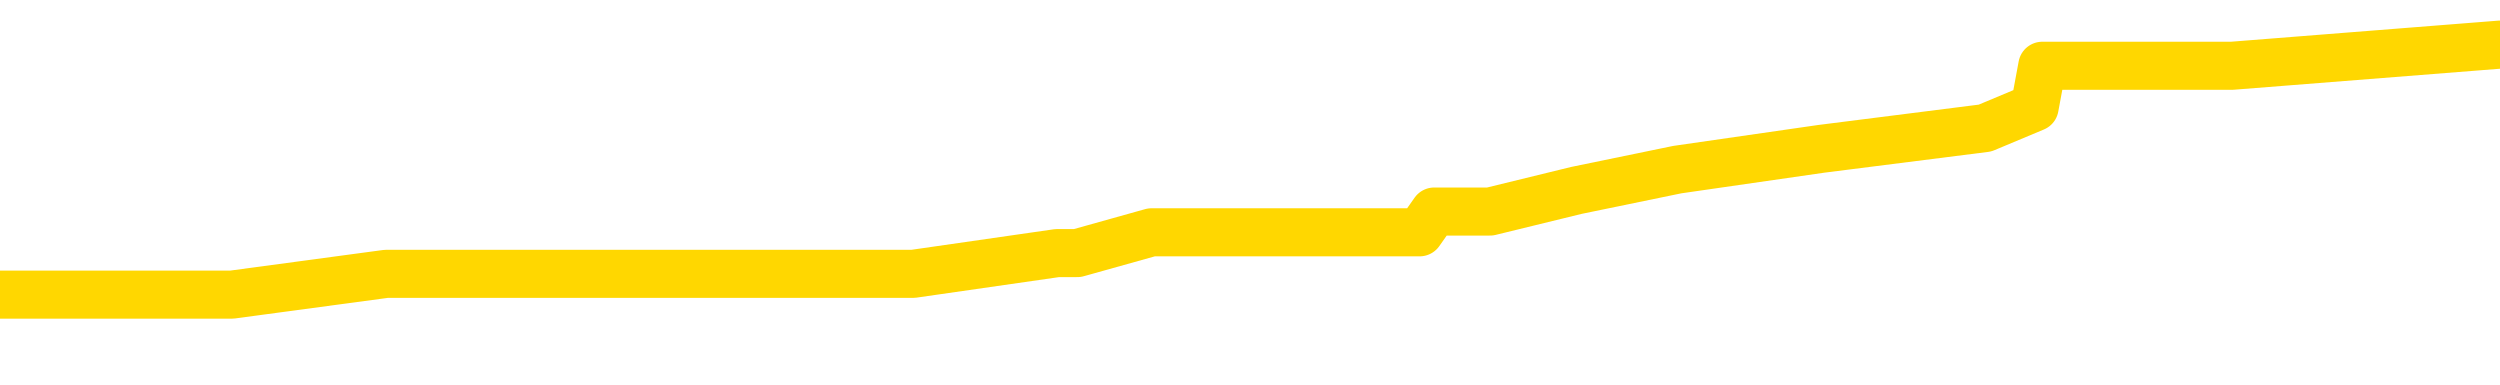 <svg xmlns="http://www.w3.org/2000/svg" version="1.1" viewBox="0 0 6500 1000">
	<path fill="none" stroke="gold" stroke-width="125" stroke-linecap="round" stroke-linejoin="round" d="M0 128703  L-726608 128703 L-726424 128649 L-725933 128541 L-725640 128487 L-725328 128378 L-725094 128324 L-725041 128216 L-724981 128108 L-724828 128054 L-724788 127945 L-724655 127891 L-724363 127837 L-723822 127837 L-723212 127783 L-723164 127783 L-722524 127729 L-722490 127729 L-721965 127729 L-721832 127675 L-721442 127566 L-721114 127458 L-720997 127350 L-720785 127242 L-720068 127242 L-719499 127187 L-719391 127187 L-719217 127133 L-718995 127025 L-718594 126971 L-718568 126863 L-717640 126754 L-717553 126646 L-717470 126538 L-717400 126429 L-717103 126375 L-716951 126267 L-715061 126321 L-714960 126321 L-714698 126321 L-714404 126375 L-714263 126267 L-714014 126267 L-713978 126213 L-713820 126159 L-713357 126050 L-713103 125996 L-712891 125888 L-712640 125834 L-712291 125780 L-711364 125671 L-711270 125563 L-710859 125509 L-709688 125401 L-708499 125347 L-708407 125238 L-708380 125130 L-708114 125022 L-707815 124913 L-707686 124805 L-707648 124697 L-706834 124697 L-706450 124751 L-705389 124805 L-705328 124805 L-705063 125888 L-704592 126917 L-704399 127945 L-704136 128974 L-703799 128920 L-703663 128866 L-703208 128812 L-702464 128757 L-702447 128703 L-702282 128595 L-702214 128595 L-701697 128541 L-700669 128541 L-700473 128487 L-699984 128433 L-699622 128378 L-699213 128378 L-698828 128433 L-697124 128433 L-697026 128433 L-696954 128433 L-696893 128433 L-696709 128378 L-696372 128378 L-695732 128324 L-695655 128270 L-695593 128270 L-695407 128216 L-695327 128216 L-695150 128162 L-695131 128108 L-694901 128108 L-694513 128054 L-693624 128054 L-693585 128000 L-693497 127945 L-693470 127837 L-692461 127783 L-692312 127675 L-692287 127621 L-692155 127566 L-692115 127512 L-690856 127458 L-690799 127458 L-690259 127404 L-690206 127404 L-690160 127404 L-689765 127350 L-689625 127296 L-689425 127242 L-689279 127242 L-689114 127242 L-688837 127296 L-688478 127296 L-687926 127242 L-687281 127187 L-687022 127079 L-686869 127025 L-686468 126971 L-686427 126917 L-686307 126863 L-686245 126917 L-686231 126917 L-686137 126917 L-685844 126863 L-685693 126646 L-685362 126538 L-685285 126429 L-685209 126375 L-684982 126213 L-684916 126105 L-684688 125996 L-684636 125888 L-684471 125834 L-683465 125780 L-683282 125726 L-682731 125671 L-682338 125563 L-681940 125509 L-681090 125401 L-681012 125347 L-680433 125292 L-679992 125292 L-679751 125238 L-679593 125238 L-679193 125130 L-679172 125130 L-678727 125076 L-678322 125022 L-678186 124913 L-678011 124805 L-677874 124697 L-677624 124589 L-676624 124534 L-676542 124480 L-676406 124426 L-676368 124372 L-675478 124318 L-675262 124264 L-674819 124210 L-674702 124155 L-674645 124101 L-673969 124101 L-673868 124047 L-673839 124047 L-672498 123993 L-672092 123939 L-672052 123885 L-671124 123831 L-671026 123776 L-670893 123722 L-670489 123668 L-670463 123614 L-670370 123560 L-670153 123506 L-669742 123397 L-668588 123289 L-668297 123181 L-668268 123073 L-667660 123018 L-667410 122910 L-667390 122856 L-666461 122802 L-666410 122694 L-666287 122639 L-666270 122531 L-666114 122477 L-665939 122369 L-665802 122315 L-665745 122260 L-665638 122206 L-665552 122152 L-665319 122098 L-665244 122044 L-664936 121990 L-664818 121936 L-664648 121881 L-664557 121827 L-664454 121827 L-664431 121773 L-664354 121773 L-664256 121665 L-663889 121611 L-663784 121557 L-663281 121502 L-662829 121448 L-662791 121394 L-662767 121340 L-662726 121286 L-662597 121232 L-662497 121178 L-662055 121123 L-661773 121069 L-661180 121015 L-661050 120961 L-660776 120853 L-660623 120799 L-660470 120744 L-660385 120636 L-660307 120582 L-660121 120528 L-660070 120528 L-660043 120474 L-659963 120420 L-659940 120365 L-659657 120257 L-659053 120149 L-658058 120095 L-657760 120041 L-657026 119987 L-656781 119932 L-656691 119878 L-656114 119824 L-655416 119770 L-654663 119716 L-654345 119662 L-653962 119553 L-653885 119499 L-653250 119445 L-653065 119391 L-652977 119391 L-652848 119391 L-652535 119337 L-652485 119283 L-652343 119229 L-652322 119174 L-651354 119120 L-650809 119066 L-650330 119066 L-650269 119066 L-649946 119066 L-649924 119012 L-649862 119012 L-649652 118958 L-649575 118904 L-649520 118850 L-649498 118795 L-649458 118741 L-649443 118687 L-648686 118633 L-648669 118579 L-647870 118525 L-647717 118471 L-646812 118416 L-646306 118362 L-646076 118254 L-646035 118254 L-645920 118200 L-645743 118146 L-644989 118200 L-644854 118146 L-644690 118092 L-644372 118037 L-644196 117929 L-643174 117821 L-643151 117713 L-642899 117658 L-642686 117550 L-642052 117496 L-641815 117388 L-641782 117279 L-641604 117171 L-641524 117063 L-641434 117009 L-641369 116900 L-640929 116792 L-640906 116738 L-640365 116684 L-640109 116630 L-639614 116576 L-638737 116521 L-638700 116467 L-638647 116413 L-638606 116359 L-638489 116305 L-638213 116251 L-638005 116142 L-637808 116034 L-637785 115926 L-637735 115818 L-637696 115763 L-637618 115709 L-637020 115601 L-636960 115547 L-636857 115493 L-636702 115439 L-636070 115384 L-635390 115330 L-635087 115222 L-634740 115168 L-634543 115114 L-634495 115005 L-634174 114951 L-633546 114897 L-633400 114843 L-633363 114789 L-633306 114735 L-633229 114626 L-632988 114626 L-632899 114572 L-632805 114518 L-632512 114464 L-632377 114410 L-632317 114356 L-632280 114247 L-632008 114247 L-631002 114193 L-630826 114139 L-630776 114139 L-630483 114085 L-630291 113977 L-629957 113923 L-629451 113868 L-628889 113760 L-628874 113652 L-628857 113598 L-628757 113489 L-628642 113381 L-628603 113273 L-628565 113219 L-628500 113219 L-628472 113165 L-628333 113219 L-628040 113219 L-627990 113219 L-627885 113219 L-627620 113165 L-627155 113110 L-627011 113110 L-626956 113002 L-626899 112948 L-626708 112894 L-626343 112840 L-626128 112840 L-625934 112840 L-625876 112840 L-625817 112731 L-625663 112677 L-625393 112623 L-624964 112894 L-624948 112894 L-624871 112840 L-624807 112786 L-624677 112407 L-624654 112353 L-624370 112298 L-624322 112244 L-624268 112190 L-623805 112136 L-623766 112136 L-623726 112082 L-623535 112028 L-623055 111974 L-622568 111919 L-622551 111865 L-622513 111811 L-622257 111757 L-622180 111649 L-621950 111595 L-621934 111486 L-621639 111378 L-621197 111324 L-620750 111270 L-620246 111216 L-620092 111161 L-619805 111107 L-619765 110999 L-619434 110945 L-619212 110891 L-618695 110782 L-618619 110728 L-618371 110620 L-618177 110512 L-618117 110458 L-617341 110403 L-617267 110403 L-617036 110349 L-617019 110349 L-616958 110295 L-616762 110241 L-616298 110241 L-616274 110187 L-616145 110187 L-614844 110187 L-614827 110187 L-614750 110133 L-614657 110133 L-614439 110133 L-614287 110079 L-614109 110133 L-614055 110187 L-613768 110241 L-613728 110241 L-613359 110241 L-612918 110241 L-612735 110241 L-612414 110187 L-612119 110187 L-611673 110079 L-611601 110024 L-611139 109916 L-610701 109862 L-610519 109808 L-609065 109700 L-608933 109645 L-608476 109537 L-608250 109483 L-607863 109375 L-607347 109266 L-606393 109158 L-605599 109050 L-604924 108996 L-604499 108887 L-604187 108833 L-603958 108671 L-603274 108508 L-603261 108346 L-603051 108129 L-603029 108075 L-602855 107967 L-601905 107913 L-601637 107805 L-600821 107750 L-600511 107642 L-600473 107588 L-600416 107480 L-599799 107426 L-599161 107317 L-597535 107263 L-596861 107209 L-596219 107209 L-596142 107209 L-596086 107209 L-596050 107209 L-596021 107155 L-595910 107047 L-595892 106992 L-595869 106938 L-595716 106884 L-595662 106776 L-595584 106722 L-595465 106668 L-595367 106613 L-595250 106559 L-594980 106451 L-594711 106397 L-594693 106289 L-594493 106234 L-594346 106126 L-594120 106072 L-593985 106018 L-593677 105964 L-593617 105910 L-593264 105801 L-592915 105747 L-592814 105693 L-592750 105585 L-592690 105531 L-592305 105422 L-591925 105368 L-591820 105314 L-591560 105260 L-591289 105152 L-591130 105097 L-591097 105043 L-591035 104989 L-590894 104935 L-590710 104881 L-590666 104827 L-590377 104827 L-590361 104773 L-590128 104773 L-590067 104719 L-590029 104719 L-589449 104664 L-589315 104610 L-589292 104394 L-589274 104015 L-589256 103582 L-589240 103148 L-589216 102715 L-589200 102390 L-589179 102011 L-589162 101632 L-589139 101416 L-589122 101199 L-589100 101037 L-589084 100929 L-589035 100766 L-588962 100604 L-588928 100333 L-588904 100116 L-588868 99900 L-588827 99683 L-588790 99575 L-588774 99358 L-588750 99196 L-588713 99088 L-588696 98925 L-588673 98817 L-588655 98709 L-588637 98600 L-588621 98492 L-588591 98330 L-588565 98167 L-588520 98113 L-588503 98005 L-588462 97951 L-588413 97842 L-588343 97734 L-588327 97626 L-588311 97518 L-588249 97463 L-588210 97409 L-588171 97355 L-588005 97301 L-587940 97247 L-587924 97193 L-587880 97085 L-587821 97030 L-587609 96976 L-587575 96922 L-587533 96868 L-587455 96814 L-586917 96760 L-586839 96706 L-586735 96597 L-586646 96543 L-586470 96489 L-586119 96435 L-585964 96381 L-585526 96327 L-585369 96272 L-585239 96218 L-584535 96110 L-584334 96056 L-583374 95948 L-582891 95893 L-582792 95893 L-582700 95839 L-582455 95785 L-582382 95731 L-581939 95623 L-581843 95569 L-581828 95514 L-581812 95460 L-581787 95406 L-581321 95352 L-581104 95298 L-580964 95244 L-580670 95190 L-580582 95135 L-580541 95081 L-580511 95027 L-580338 94973 L-580279 94919 L-580203 94865 L-580123 94811 L-580053 94811 L-579744 94756 L-579658 94702 L-579445 94648 L-579409 94594 L-578726 94540 L-578627 94486 L-578422 94432 L-578376 94377 L-578097 94323 L-578035 94269 L-578018 94161 L-577940 94107 L-577632 93998 L-577608 93944 L-577554 93836 L-577531 93782 L-577408 93728 L-577273 93619 L-577029 93565 L-576903 93565 L-576256 93511 L-576240 93511 L-576215 93511 L-576035 93403 L-575959 93349 L-575867 93295 L-575439 93240 L-575023 93186 L-574630 93078 L-574552 93024 L-574533 92970 L-574169 92916 L-573933 92861 L-573705 92807 L-573392 92753 L-573314 92699 L-573233 92591 L-573055 92482 L-573040 92428 L-572774 92320 L-572694 92266 L-572464 92212 L-572238 92158 L-571922 92158 L-571747 92103 L-571386 92103 L-570994 92049 L-570925 91941 L-570861 91887 L-570721 91779 L-570669 91724 L-570567 91616 L-570065 91562 L-569868 91508 L-569621 91454 L-569436 91400 L-569136 91345 L-569060 91291 L-568894 91183 L-568010 91129 L-567981 91021 L-567858 90912 L-567279 90858 L-567202 90804 L-566488 90804 L-566176 90804 L-565963 90804 L-565946 90804 L-565560 90804 L-565035 90696 L-564589 90642 L-564259 90587 L-564106 90533 L-563780 90533 L-563602 90479 L-563520 90479 L-563314 90371 L-563139 90317 L-562210 90263 L-561320 90208 L-561281 90154 L-561053 90154 L-560674 90100 L-559887 90046 L-559652 89992 L-559576 89938 L-559219 89884 L-558647 89775 L-558380 89721 L-557994 89667 L-557890 89667 L-557720 89667 L-557102 89667 L-556890 89667 L-556583 89667 L-556530 89613 L-556402 89559 L-556349 89505 L-556230 89451 L-555893 89342 L-554934 89288 L-554803 89180 L-554601 89126 L-553970 89072 L-553658 89017 L-553245 88963 L-553217 88909 L-553072 88855 L-552652 88801 L-551319 88801 L-551272 88747 L-551144 88638 L-551127 88584 L-550549 88476 L-550343 88422 L-550314 88368 L-550273 88314 L-550215 88259 L-550178 88205 L-550100 88151 L-549957 88097 L-549502 88043 L-549384 87989 L-549099 87935 L-548726 87880 L-548630 87826 L-548303 87772 L-547949 87718 L-547779 87664 L-547731 87610 L-547622 87556 L-547533 87501 L-547505 87447 L-547429 87339 L-547126 87285 L-547092 87177 L-547020 87122 L-546652 87068 L-546317 87014 L-546236 87014 L-546016 86960 L-545845 86906 L-545817 86852 L-545320 86798 L-544771 86689 L-543890 86635 L-543792 86527 L-543715 86473 L-543440 86419 L-543193 86310 L-543119 86256 L-543057 86148 L-542939 86094 L-542896 86040 L-542786 85985 L-542709 85877 L-542009 85823 L-541763 85769 L-541724 85715 L-541567 85661 L-540968 85661 L-540741 85661 L-540649 85661 L-540174 85661 L-539576 85552 L-539057 85498 L-539036 85444 L-538890 85390 L-538570 85390 L-538028 85390 L-537796 85390 L-537626 85390 L-537140 85336 L-536912 85282 L-536827 85227 L-536481 85173 L-536155 85173 L-535632 85119 L-535304 85065 L-534704 85011 L-534506 84903 L-534454 84848 L-534414 84794 L-534133 84740 L-533448 84632 L-533138 84578 L-533113 84469 L-532922 84415 L-532699 84361 L-532613 84307 L-531949 84199 L-531925 84145 L-531703 84036 L-531373 83982 L-531021 83874 L-530817 83820 L-530584 83711 L-530326 83657 L-530137 83549 L-530089 83495 L-529862 83441 L-529828 83387 L-529671 83332 L-529457 83278 L-529284 83224 L-529192 83170 L-528915 83116 L-528671 83062 L-528356 83008 L-527930 83008 L-527893 83008 L-527409 83008 L-527176 83008 L-526964 82953 L-526738 82899 L-526188 82899 L-525941 82845 L-525107 82845 L-525051 82791 L-525029 82737 L-524871 82683 L-524410 82629 L-524369 82574 L-524029 82466 L-523896 82412 L-523673 82358 L-523101 82304 L-522629 82250 L-522434 82195 L-522242 82141 L-522052 82087 L-521950 82033 L-521582 81979 L-521536 81925 L-521454 81871 L-520161 81817 L-520113 81762 L-519844 81762 L-519699 81762 L-519148 81762 L-519031 81708 L-518950 81654 L-518590 81600 L-518367 81546 L-518086 81492 L-517756 81383 L-517248 81329 L-517136 81275 L-517057 81221 L-516893 81167 L-516598 81167 L-516130 81167 L-515933 81221 L-515883 81221 L-515233 81167 L-515111 81113 L-514657 81113 L-514621 81059 L-514153 81004 L-514042 80950 L-514026 80896 L-513810 80896 L-513629 80842 L-513097 80842 L-512068 80842 L-511868 80788 L-511410 80734 L-510462 80625 L-510363 80571 L-510009 80463 L-509948 80409 L-509934 80355 L-509898 80301 L-509529 80246 L-509409 80192 L-509167 80138 L-509003 80084 L-508816 80030 L-508695 79976 L-507625 79867 L-506766 79813 L-506554 79705 L-506457 79651 L-506283 79543 L-505949 79488 L-505878 79434 L-505820 79380 L-505645 79380 L-505256 79326 L-505020 79272 L-504909 79218 L-504792 79164 L-503811 79109 L-503786 79055 L-503192 78947 L-503159 78947 L-503010 78893 L-502726 78839 L-501814 78839 L-500868 78839 L-500715 78785 L-500613 78785 L-500481 78730 L-500338 78676 L-500312 78622 L-500197 78568 L-499979 78514 L-499298 78460 L-499168 78406 L-498865 78351 L-498625 78243 L-498292 78189 L-497654 78135 L-497311 78027 L-497249 77972 L-497094 77972 L-496172 77972 L-495702 77972 L-495658 77972 L-495645 77918 L-495604 77864 L-495582 77810 L-495555 77756 L-495411 77702 L-494989 77648 L-494653 77648 L-494462 77593 L-494034 77593 L-493846 77539 L-493457 77431 L-492923 77377 L-492550 77323 L-492529 77323 L-492279 77269 L-492160 77214 L-492084 77160 L-491949 77106 L-491909 77052 L-491829 76998 L-491435 76944 L-490939 76890 L-490827 76781 L-490654 76727 L-490346 76673 L-489898 76619 L-489576 76565 L-489433 76456 L-489006 76348 L-488853 76240 L-488797 76132 L-487984 76077 L-487964 76023 L-487592 75969 L-487535 75969 L-486406 75915 L-486338 75915 L-485780 75861 L-485585 75807 L-485449 75753 L-485215 75698 L-484868 75644 L-484834 75536 L-484799 75482 L-484730 75374 L-484381 75319 L-484209 75265 L-483724 75211 L-483708 75157 L-483383 75103 L-483225 75049 L-482085 74940 L-482060 74886 L-481868 74778 L-481675 74724 L-481424 74670 L-481407 74616 L-480387 74561 L-480089 74507 L-480014 74453 L-479878 74345 L-479702 74291 L-479125 74182 L-478910 74128 L-478846 74074 L-478715 74020 L-478678 73912 L-478155 73858 L-478017 95190 L-478003 95190 L-477980 95190 L-477960 95190 L-477732 73804 L-476957 73804 L-476915 73804 L-476547 73804 L-476469 73749 L-476417 73695 L-475744 73641 L-475001 73587 L-474577 73587 L-474129 73533 L-473067 73479 L-472756 73370 L-472345 73370 L-472273 73316 L-471749 73316 L-471655 73316 L-471637 73316 L-471192 73262 L-471007 73154 L-470226 73046 L-469554 72991 L-469142 72829 L-468910 72721 L-468769 72667 L-468688 72558 L-468668 72504 L-468592 72504 L-468463 72450 L-468146 72504 L-467922 72504 L-467597 72450 L-467535 72450 L-467165 72450 L-467132 72450 L-466923 72450 L-466256 72450 L-466178 72450 L-466020 72342 L-465910 72342 L-465583 72288 L-465428 72233 L-465087 72233 L-465030 72125 L-464692 72017 L-464489 71963 L-464436 71854 L-463059 71800 L-462929 71746 L-462496 71692 L-462175 71638 L-461348 71530 L-461224 71475 L-460494 71367 L-460338 71259 L-460297 71205 L-460243 71151 L-460220 71096 L-460106 71042 L-459810 70988 L-459520 70934 L-459465 70880 L-459345 70826 L-459315 70772 L-459215 70717 L-458771 70717 L-458619 70663 L-457784 70663 L-457242 70609 L-456907 70609 L-456892 70555 L-456816 70501 L-456700 70447 L-456505 70393 L-456241 70338 L-455406 70284 L-455310 70230 L-454789 70176 L-454747 70122 L-454648 70068 L-453819 70068 L-453684 70014 L-453346 70014 L-452791 69959 L-452412 69905 L-452249 69851 L-451939 69797 L-451126 69743 L-450820 69689 L-450552 69689 L-450230 69689 L-449909 69743 L-449634 69743 L-448805 69635 L-448710 69580 L-448618 69418 L-448513 69256 L-448126 69093 L-447646 68985 L-447630 68931 L-447511 68877 L-447143 68768 L-447048 68714 L-446215 68606 L-446137 68552 L-445838 68498 L-445747 68443 L-445340 68335 L-445230 68227 L-444530 68173 L-444057 68119 L-443997 68064 L-443778 67956 L-443505 67902 L-443392 67848 L-442364 67794 L-441978 67740 L-441958 67685 L-441625 67631 L-441380 67577 L-440947 67523 L-440837 67469 L-440719 67415 L-440268 67306 L-439677 67252 L-439341 67198 L-437448 67144 L-437334 67036 L-437122 66982 L-435804 66927 L-435698 54746 L-435632 42726 L-435595 31627 L-435534 31627 L-435034 43701 L-434359 55612 L-434337 66603 L-434067 66494 L-433099 66494 L-432409 66440 L-432247 66386 L-431707 66332 L-431617 66278 L-430597 66224 L-429650 66115 L-429284 66170 L-429181 66224 L-428593 66224 L-428534 66224 L-428433 66170 L-427993 66061 L-427885 66007 L-427444 65953 L-426444 65791 L-426188 65628 L-426085 65466 L-425954 65357 L-425588 65249 L-425007 65141 L-424976 65087 L-424661 65033 L-422678 64978 L-422562 64924 L-422494 64924 L-422136 64870 L-420517 64816 L-420339 64816 L-420195 64816 L-419373 64870 L-419320 64924 L-419265 64924 L-418831 64924 L-417851 64978 L-417777 64978 L-416692 64924 L-416479 64924 L-415763 64816 L-415375 64762 L-415156 64654 L-414836 64545 L-414342 64437 L-414215 64383 L-413986 64275 L-413754 64166 L-413694 64112 L-413405 64058 L-413133 63950 L-412103 63896 L-410438 63841 L-410019 63787 L-409881 63733 L-409725 63733 L-409420 63679 L-409192 63571 L-409034 63517 L-408874 63408 L-408705 63300 L-408658 63246 L-408604 63192 L-408583 63192 L-408196 63138 L-407947 63138 L-407676 63138 L-407515 63138 L-407426 63138 L-405767 63138 L-405602 63192 L-405222 63138 L-404762 63138 L-404152 63029 L-403059 62975 L-402628 62921 L-402597 62867 L-402534 62813 L-402517 62759 L-400813 62704 L-400771 62650 L-400305 62596 L-400118 62542 L-400086 62434 L-399490 62380 L-399441 62325 L-399118 62271 L-399067 62217 L-398857 62163 L-398839 62109 L-398573 62001 L-398520 61946 L-398051 61892 L-397540 61784 L-397462 61784 L-397168 61730 L-397151 61676 L-397113 61622 L-397042 61567 L-396884 61513 L-395938 61513 L-395882 61513 L-395361 61513 L-395168 61459 L-395068 61459 L-394842 61405 L-394332 61405 L-393944 62867 L-393874 62867 L-393526 62813 L-393169 62759 L-392040 61188 L-391989 61080 L-391762 61026 L-391729 60972 L-391604 60864 L-391505 60864 L-391240 60864 L-390500 60918 L-389922 60918 L-389628 60918 L-388922 60918 L-388743 60864 L-388720 60864 L-388084 60809 L-387773 60755 L-387376 60755 L-387347 60701 L-387326 60647 L-387172 60593 L-386487 60593 L-386470 60593 L-386131 60593 L-385858 60539 L-385821 60485 L-385765 60376 L-385743 60322 L-385671 60268 L-385339 60214 L-385233 60160 L-385204 60051 L-385006 59997 L-384853 59943 L-383985 59889 L-383422 59781 L-383406 59781 L-383305 59727 L-383203 59781 L-383057 59781 L-382978 59781 L-382940 59727 L-382885 59672 L-382812 59618 L-382667 59564 L-382185 59564 L-381780 59510 L-380914 59564 L-380894 59564 L-380636 59564 L-380560 59564 L-380531 59510 L-380520 59402 L-380503 59348 L-380210 59293 L-380171 59239 L-380099 59185 L-380025 59131 L-379820 59077 L-379660 58914 L-379359 58752 L-379282 58536 L-379264 58373 L-379048 58265 L-378817 58265 L-378707 58319 L-378337 58373 L-378179 58373 L-377947 58373 L-377779 58373 L-377634 58319 L-377502 58265 L-376226 58157 L-375823 58048 L-375762 57994 L-375645 57886 L-375220 57832 L-375204 57723 L-375143 57669 L-374869 57561 L-374757 57507 L-374474 57399 L-374197 57344 L-373772 57236 L-373750 57182 L-373672 57128 L-373546 57074 L-372959 57020 L-372568 56965 L-372233 56911 L-371643 56857 L-371541 56857 L-371371 56803 L-371235 56803 L-370407 56749 L-369222 56695 L-369186 56641 L-369130 56641 L-368910 56586 L-368704 56586 L-368550 56586 L-368293 56532 L-368217 56478 L-367674 56424 L-367637 56370 L-367389 56316 L-367001 56262 L-366176 56207 L-365817 56153 L-365507 56153 L-365249 56099 L-365025 56045 L-364619 55991 L-364503 55937 L-364319 55883 L-364266 55883 L-364078 55828 L-363907 55774 L-363878 55720 L-363598 55666 L-363287 55612 L-363149 55558 L-362839 55504 L-362645 55504 L-362630 55449 L-361911 55449 L-361777 55341 L-361479 55287 L-361389 55233 L-360788 55233 L-360750 55179 L-360672 55125 L-360051 55070 L-359900 54962 L-359859 54908 L-359548 54854 L-359357 54800 L-359164 54691 L-359108 54583 L-358799 54529 L-358747 54475 L-358693 54529 L-358667 54529 L-358542 54529 L-357731 54475 L-357655 54421 L-357114 54367 L-356845 54312 L-356186 54258 L-355278 54204 L-355037 54150 L-354505 54096 L-354288 54042 L-353180 54096 L-353130 54096 L-352354 54096 L-351807 54042 L-351695 53988 L-351543 53879 L-351487 53825 L-351322 53771 L-350945 53717 L-350497 53663 L-350443 53609 L-350288 53554 L-349608 53500 L-349388 53446 L-348870 53392 L-348021 53284 L-348005 53230 L-346214 53175 L-345660 53121 L-345543 53067 L-344537 53013 L-344500 52959 L-344268 52959 L-344175 52959 L-344135 52959 L-343803 52905 L-343451 52851 L-343186 52742 L-342899 52688 L-342588 52580 L-342334 52472 L-342241 52417 L-341751 52363 L-341543 52309 L-340978 52255 L-340863 52309 L-340512 52255 L-340461 52255 L-340420 52255 L-339817 52147 L-339083 52038 L-338502 51930 L-338267 51822 L-337726 51659 L-337574 51551 L-337072 51497 L-336863 51389 L-336839 51389 L-336780 51335 L-335818 51335 L-335640 51280 L-335198 51226 L-335174 51118 L-335019 51064 L-334937 51064 L-334787 51118 L-334140 51118 L-334091 51064 L-332971 51010 L-331986 50956 L-331925 50902 L-331204 50847 L-330340 50793 L-329961 50739 L-329742 50739 L-328982 50685 L-328930 50631 L-328621 50523 L-327770 50523 L-327577 50468 L-327400 50414 L-327175 50414 L-327049 50360 L-326857 50360 L-326624 50306 L-326455 50360 L-326168 50306 L-325889 50306 L-325806 50252 L-325635 50198 L-325619 50089 L-325465 50035 L-325425 49981 L-324650 49927 L-324574 49927 L-324341 49819 L-323914 49765 L-323569 49710 L-322986 49656 L-322717 49656 L-322458 49656 L-322329 49548 L-322312 49494 L-322199 49440 L-322175 49386 L-321941 49331 L-321905 49277 L-320589 49277 L-320533 49223 L-319854 49115 L-319281 49115 L-319156 49115 L-319003 49115 L-318926 49115 L-318614 49007 L-318341 48952 L-318252 48844 L-318150 48844 L-317222 48790 L-317146 48790 L-316782 48790 L-316757 48736 L-316721 48682 L-315945 48573 L-315854 48519 L-315714 48465 L-315312 48411 L-315050 48411 L-314807 48465 L-314593 48411 L-314512 48411 L-314436 48411 L-314359 48411 L-314172 48465 L-314106 48465 L-313856 48465 L-313801 48411 L-313664 48357 L-313584 48249 L-313471 48194 L-313248 48140 L-313083 48086 L-313042 48032 L-312873 47978 L-312502 47924 L-312487 47870 L-312371 47815 L-311650 47761 L-311614 47707 L-311481 47707 L-311133 47653 L-310722 47653 L-310686 47653 L-310608 47599 L-310569 47545 L-310205 47491 L-310001 47436 L-309986 47382 L-309640 47328 L-309292 47328 L-308966 47328 L-308864 47274 L-308711 47274 L-308517 47220 L-308285 47220 L-308193 47220 L-308037 47220 L-307960 47220 L-307919 47166 L-307806 47112 L-307782 47057 L-307532 47057 L-307393 46949 L-306815 46787 L-305987 46678 L-305499 46570 L-305378 46516 L-305339 46462 L-305327 46408 L-305174 46299 L-305073 46191 L-304840 46137 L-304450 46029 L-304146 45975 L-304130 45920 L-303959 45866 L-303721 45758 L-303124 45758 L-302521 45704 L-302481 45704 L-302441 45704 L-302287 45650 L-302234 45596 L-302172 45541 L-302104 45487 L-302049 45379 L-302024 45325 L-301977 45271 L-301883 45162 L-301745 45108 L-301592 45054 L-301460 45000 L-301419 45000 L-301383 44946 L-301321 44892 L-301048 44783 L-300734 44729 L-300693 44621 L-300608 44567 L-300430 44513 L-300193 44459 L-299835 44404 L-299806 44350 L-299236 44296 L-299113 44242 L-298877 44188 L-298855 44188 L-298573 44134 L-298288 44134 L-298032 44134 L-297461 44080 L-297164 44025 L-297088 43971 L-296389 43917 L-296311 43863 L-296276 43809 L-296250 43755 L-296198 43646 L-296004 43592 L-295864 43484 L-295828 43430 L-295788 43376 L-295193 43322 L-294960 43268 L-294677 43646 L-294622 43971 L-294548 44350 L-294470 44675 L-294234 44567 L-293990 44513 L-293855 44459 L-293748 44404 L-293669 44350 L-293281 44242 L-293154 44188 L-293002 44134 L-292964 44080 L-292818 44025 L-292597 43971 L-292423 43917 L-292354 43863 L-291532 43755 L-291516 43755 L-291222 43701 L-290434 43646 L-290124 43646 L-289978 43592 L-289750 43538 L-289549 43430 L-288612 43376 L-288575 43322 L-288553 43268 L-288512 43159 L-288243 43105 L-287647 43051 L-287583 42997 L-287547 42943 L-287531 42889 L-286835 42889 L-286634 42889 L-286602 42889 L-286269 42889 L-286161 42834 L-285536 42726 L-285032 42672 L-284995 42564 L-284553 42564 L-284457 42510 L-284298 42510 L-283984 42510 L-283972 42510 L-283532 42564 L-283050 42618 L-282921 42618 L-282601 42618 L-282533 42564 L-282228 42564 L-282053 42510 L-281859 42455 L-281616 42347 L-281419 42239 L-281393 42131 L-280815 42076 L-280745 42022 L-280335 41968 L-280281 41914 L-280235 41860 L-279871 41806 L-279724 41752 L-279519 41697 L-279423 41697 L-279268 41643 L-279206 41589 L-279059 41481 L-278958 41427 L-278401 41427 L-278379 41535 L-278207 41589 L-277665 41643 L-277604 41643 L-277550 41535 L-277522 41427 L-277450 41373 L-277434 41264 L-277370 41210 L-277334 41102 L-277179 41048 L-276854 40994 L-276287 40939 L-276273 40885 L-276211 40777 L-276109 40669 L-276063 40669 L-275821 40615 L-275398 40615 L-275244 40615 L-273502 40506 L-272960 40452 L-272017 40398 L-271608 40344 L-271067 40236 L-270870 40181 L-270702 40127 L-270406 40073 L-270291 40019 L-270276 40019 L-270121 39965 L-269981 39911 L-269905 39802 L-269773 39802 L-269425 39802 L-269054 39857 L-268456 39857 L-268280 39857 L-268124 39802 L-267855 39748 L-267704 39748 L-267413 39911 L-267389 40019 L-267306 40127 L-267079 40236 L-266379 40181 L-266252 40127 L-265821 40073 L-265727 40019 L-264522 40019 L-264473 39965 L-264180 39965 L-263776 39911 L-263500 39802 L-263481 39748 L-263363 39694 L-263287 39640 L-263105 39586 L-262625 39532 L-262174 39423 L-261764 39369 L-261734 39315 L-261315 39261 L-261201 39261 L-261083 39261 L-261068 39261 L-260873 39207 L-260852 39099 L-260620 39044 L-260176 38990 L-259857 38882 L-259392 38882 L-259227 38828 L-259072 38774 L-258916 38774 L-258463 38774 L-258144 38774 L-258089 38828 L-257718 38828 L-257680 38882 L-257353 38882 L-257237 38828 L-257138 38774 L-256812 38665 L-256425 38611 L-256164 38557 L-255806 38449 L-255549 38395 L-253379 38341 L-253330 38286 L-253307 38232 L-252896 38232 L-252834 38232 L-252764 38286 L-252533 38286 L-252222 38232 L-251919 38124 L-251875 38070 L-251567 38016 L-251434 37962 L-251217 37907 L-250505 37853 L-250350 37853 L-250212 37799 L-250063 37799 L-250042 37799 L-249848 37745 L-249822 37691 L-249731 37637 L-249709 37583 L-249693 37528 L-249593 37474 L-248664 37420 L-248206 37420 L-247114 37312 L-246692 37312 L-246288 37258 L-246249 37204 L-245996 37149 L-245221 37041 L-245205 36987 L-245180 36933 L-244987 36879 L-244251 36825 L-243982 36770 L-243941 36716 L-243542 36608 L-243517 36554 L-242728 36500 L-242048 36446 L-240677 36391 L-240407 36337 L-240358 36283 L-239821 36175 L-239788 36121 L-239686 36012 L-239363 35958 L-239283 35904 L-239014 35904 L-238102 35850 L-237963 35850 L-237714 35742 L-237169 35742 L-236746 35688 L-236553 35634 L-236538 35634 L-236400 35525 L-236306 35471 L-236179 35417 L-235919 35363 L-235894 35255 L-235803 35200 L-235493 35146 L-235432 35092 L-235315 35092 L-234966 35092 L-234155 35092 L-233924 34984 L-233095 34984 L-232863 34876 L-232646 34821 L-232128 34821 L-231489 34767 L-231073 34713 L-230751 34659 L-230270 34605 L-229845 34605 L-229783 34551 L-229435 34551 L-229394 34497 L-229380 34442 L-229281 34334 L-229236 34334 L-228750 34280 L-227949 34280 L-227614 34280 L-226533 34226 L-226053 34172 L-226030 34118 L-225890 34063 L-225335 34009 L-224638 33955 L-224329 33901 L-224107 33847 L-224002 33793 L-223900 33684 L-223229 33630 L-223135 33576 L-223113 33576 L-223035 33522 L-222857 33522 L-222685 33522 L-222504 33468 L-222491 33414 L-222415 33360 L-222250 33305 L-221736 33251 L-221720 33197 L-221579 33197 L-221217 33143 L-221193 33143 L-221062 33089 L-221037 33035 L-220675 32981 L-220150 32872 L-220056 32818 L-219840 32710 L-219747 32656 L-219722 32602 L-219258 32547 L-219181 32547 L-218779 32493 L-218328 32493 L-217077 32439 L-217038 32385 L-216606 32331 L-216574 32277 L-215855 32223 L-215678 32168 L-215543 32114 L-215236 32060 L-215181 32006 L-215156 31898 L-215140 31789 L-214965 31735 L-214776 31681 L-214268 31681 L-213894 31248 L-213556 30761 L-213517 30328 L-212798 29949 L-212705 29894 L-212666 29840 L-212125 29840 L-212101 29786 L-211699 29732 L-211273 29678 L-211002 29678 L-210823 29624 L-210577 29515 L-210553 29461 L-210497 29353 L-209880 29299 L-209377 29245 L-208990 29245 L-208371 29299 L-208155 29299 L-208000 29353 L-206708 29245 L-206608 29191 L-206166 29082 L-205835 29028 L-205534 28920 L-205292 28866 L-204557 28757 L-203978 28703 L-203148 28649 L-203048 28595 L-202490 28541 L-202352 28487 L-200711 28433 L-200650 28433 L-200556 28433 L-199589 28433 L-199412 28378 L-199124 28378 L-198907 28378 L-198828 28324 L-198557 28324 L-198442 28270 L-198289 28216 L-197978 28162 L-197900 28108 L-197809 28108 L-197732 28054 L-197616 28054 L-197436 28000 L-197344 27945 L-197306 27891 L-196803 27891 L-196585 27837 L-196455 27837 L-196300 27783 L-196245 27729 L-196121 27729 L-195736 27675 L-195227 27621 L-195155 27566 L-194675 27512 L-194598 27458 L-194498 27458 L-194264 27404 L-193799 27404 L-193569 27404 L-193553 27404 L-193321 27404 L-193166 27404 L-193105 27404 L-192912 27350 L-192641 27242 L-191889 27187 L-190936 27187 L-190900 27133 L-190675 27133 L-190235 27133 L-189955 27025 L-189606 26971 L-188537 26917 L-187609 26917 L-187479 26917 L-187432 26917 L-187363 26863 L-187208 26863 L-187130 26754 L-186957 26646 L-186522 26538 L-186318 26484 L-186258 26375 L-185675 26321 L-185521 26213 L-185406 26159 L-185365 26105 L-185195 26050 L-185058 25996 L-184848 25888 L-184770 25834 L-184747 25780 L-184538 25671 L-184128 25617 L-184104 25563 L-183880 25509 L-183735 25455 L-183700 25401 L-183687 25347 L-183665 25292 L-183431 25238 L-183246 25184 L-183028 25130 L-183003 25076 L-182314 25022 L-182210 24968 L-182175 24913 L-182154 24859 L-181960 24805 L-181907 24751 L-181790 24643 L-181708 24643 L-181597 24589 L-181283 24534 L-180824 24480 L-180569 24426 L-180334 24318 L-180204 24264 L-179852 24210 L-179793 24155 L-179640 24101 L-179068 23993 L-178981 23939 L-178828 23831 L-178532 23722 L-178162 23614 L-177859 23506 L-177783 23452 L-177378 23397 L-177210 23397 L-177066 23397 L-176525 23397 L-176465 23397 L-176449 23289 L-176283 23235 L-176077 23181 L-176002 23181 L-175909 23127 L-175500 23073 L-175484 23018 L-175460 23018 L-175267 22964 L-175191 23452 L-175020 23939 L-174958 24372 L-174942 24859 L-174428 24805 L-174207 24751 L-173588 24643 L-173334 24589 L-173140 24534 L-173101 24480 L-173027 24480 L-172962 24480 L-172312 24480 L-172273 24534 L-172099 24534 L-172033 24534 L-171359 24534 L-170970 24426 L-170708 24372 L-170470 24318 L-170393 24210 L-170377 24101 L-170175 24047 L-169804 23939 L-169579 23885 L-168943 23831 L-168923 23831 L-168536 23776 L-168442 23776 L-168384 23722 L-168108 23668 L-167799 23668 L-167722 23614 L-166870 23668 L-166528 23939 L-166091 24264 L-165657 24534 L-165162 24805 L-165012 24751 L-164744 24805 L-163506 24859 L-163449 24968 L-161685 25022 L-161495 24968 L-160485 24913 L-160334 24859 L-159958 24968 L-159638 25076 L-159032 25184 L-158963 25292 L-158785 25238 L-157957 25184 L-157818 25130 L-157431 25076 L-157247 25022 L-157203 24968 L-157083 24913 L-156874 24859 L-156426 24751 L-156078 24697 L-155946 24643 L-155537 24589 L-155186 24589 L-154901 24534 L-154708 24480 L-154553 24480 L-154389 24426 L-154321 24372 L-154221 24372 L-153988 24318 L-153871 24318 L-153818 24264 L-153276 24264 L-152812 24210 L-151630 24210 L-151496 24210 L-151472 24210 L-151419 24210 L-150751 24210 L-149717 24101 L-149523 24047 L-149343 23993 L-149192 23993 L-149151 23939 L-149136 23939 L-149075 23885 L-148749 23831 L-147589 23776 L-147395 23722 L-147218 23668 L-146104 23614 L-145244 23560 L-145138 23560 L-144664 23506 L-144472 23506 L-142150 23452 L-142073 23397 L-141951 23289 L-141917 23235 L-141880 23127 L-141785 22964 L-141569 22856 L-140988 22748 L-140602 22694 L-139829 22639 L-139751 22585 L-139054 22585 L-138512 22585 L-138471 22531 L-138341 22531 L-137877 22477 L-137839 22423 L-137704 22369 L-137336 22315 L-137306 22260 L-137156 22260 L-136755 22206 L-134931 22260 L-134125 22206 L-133406 22206 L-133389 22206 L-133076 22098 L-132514 22044 L-132012 21990 L-131494 21936 L-131472 21881 L-129728 21827 L-129559 21773 L-129363 21719 L-128470 21665 L-127951 21557 L-127741 21502 L-127483 21448 L-126773 21394 L-125823 21340 L-125165 21286 L-125125 21178 L-124839 21123 L-124756 21069 L-124661 21069 L-124529 21015 L-124452 21015 L-123717 21015 L-123380 20961 L-123330 21015 L-123075 21015 L-122788 20961 L-122363 20961 L-121782 20907 L-121523 20907 L-121372 20853 L-121124 20853 L-121086 20853 L-120289 20799 L-120251 20744 L-120074 20744 L-119665 20636 L-119436 20636 L-119360 20636 L-119229 20636 L-119113 20582 L-118764 20528 L-118701 20474 L-118549 20420 L-117808 20365 L-117696 20311 L-117526 20257 L-117487 20203 L-117193 20203 L-116791 20203 L-116615 20203 L-116520 20203 L-116211 20149 L-115410 20095 L-114951 19987 L-114431 19932 L-113942 19878 L-113247 19824 L-112201 19770 L-111932 19770 L-111877 19716 L-111717 19716 L-111466 19716 L-111220 19662 L-111141 19608 L-110926 19499 L-110614 19445 L-110151 19337 L-110136 19283 L-109840 19283 L-109827 19229 L-108836 19174 L-108163 19120 L-107828 19012 L-107212 19012 L-107075 18958 L-106436 18904 L-106306 18850 L-105355 18741 L-105256 18633 L-104696 18579 L-104288 18579 L-103859 18579 L-103768 18525 L-102933 18525 L-102570 18525 L-102530 18579 L-102398 18633 L-102221 18633 L-102005 18633 L-101951 18579 L-101794 18471 L-101541 18416 L-100441 18362 L-100364 18308 L-100144 18254 L-100013 18146 L-99977 18092 L-99784 18037 L-99684 17983 L-99200 17929 L-98916 17875 L-98756 17821 L-98661 17713 L-98390 17658 L-98120 17604 L-98104 17388 L-97965 17225 L-97827 17063 L-97500 16846 L-97191 16738 L-97150 16684 L-97075 16576 L-96959 16521 L-96109 16413 L-95782 16359 L-95451 16305 L-95318 16305 L-95102 16305 L-95086 16305 L-94405 16305 L-94312 16197 L-94289 16142 L-94273 16034 L-94234 15980 L-93823 15872 L-93553 15818 L-93513 15763 L-93145 15763 L-92935 15709 L-91852 15709 L-91836 15655 L-91807 15601 L-91787 15601 L-91410 15493 L-91155 15439 L-90907 15330 L-90768 15222 L-90636 15168 L-90304 15114 L-90211 15060 L-90150 15005 L-89592 14951 L-89531 14897 L-89375 14843 L-89181 14789 L-88988 14735 L-88973 14681 L-88934 14626 L-88895 14572 L-88624 14518 L-88501 14464 L-88469 14410 L-88369 14410 L-88214 14410 L-88073 14410 L-87789 14356 L-87463 14356 L-86767 14302 L-86745 14302 L-86235 14302 L-85389 14302 L-85026 14247 L-84871 14193 L-84268 14193 L-84098 14193 L-84037 14193 L-83982 14139 L-82926 14085 L-82908 14085 L-82002 14085 L-81980 14085 L-81813 14031 L-81571 14031 L-81521 13977 L-81466 13868 L-81329 13814 L-81289 13760 L-80361 13706 L-80306 13706 L-80184 13706 L-80112 13706 L-79996 13706 L-79818 13760 L-78836 13706 L-78696 13706 L-78578 13598 L-78284 13489 L-78037 13435 L-78000 13381 L-77945 13435 L-77924 13435 L-77791 13435 L-77712 13435 L-77574 13381 L-76951 13381 L-76785 13327 L-76320 13327 L-76144 13219 L-76127 13165 L-76067 13110 L-75951 13056 L-75468 13002 L-74772 12948 L-74400 12894 L-74230 12840 L-73264 12786 L-73109 12731 L-72931 12731 L-72839 12677 L-72584 12677 L-72413 12677 L-71766 12623 L-71755 12623 L-71175 12569 L-71037 12569 L-70982 12461 L-70246 12407 L-70208 12353 L-70130 12353 L-69488 12298 L-68714 12298 L-68621 12244 L-68573 12244 L-68557 12190 L-68521 12190 L-68505 12082 L-68442 12028 L-68426 11974 L-68406 11974 L-68251 11919 L-68212 11865 L-68196 11811 L-68157 11757 L-68017 11703 L-67941 11649 L-67577 11595 L-67229 11540 L-66455 11486 L-65853 11432 L-65656 11378 L-65426 11378 L-65288 11324 L-64650 11324 L-64361 11270 L-64340 11270 L-63879 11216 L-63646 11216 L-63592 11161 L-63553 11107 L-63050 11053 L-62500 10999 L-61712 10945 L-60589 10945 L-59695 10891 L-59607 10891 L-59307 10837 L-59236 10782 L-59120 10728 L-57943 10674 L-57595 10620 L-57572 10566 L-57053 10512 L-56906 10458 L-56798 10403 L-56589 10349 L-56434 10295 L-56411 10241 L-56218 10187 L-56141 10133 L-55997 10079 L-55196 10024 L-55050 9970 L-54770 9916 L-54593 9862 L-54283 9808 L-53472 9754 L-52543 9754 L-50951 9700 L-50708 9645 L-50067 9591 L-49871 9537 L-49794 9483 L-49276 9429 L-49044 9429 L-49021 9375 L-48889 9375 L-48550 9321 L-48539 9266 L-48323 9212 L-48286 9158 L-47744 9104 L-47215 8996 L-47148 8942 L-46854 8887 L-46307 8779 L-46271 8725 L-46219 8671 L-46119 8563 L-45887 8563 L-45307 8563 L-45209 8617 L-45135 8617 L-44803 8563 L-44053 8508 L-44014 8454 L-43334 8454 L-43180 8454 L-42853 8400 L-42638 8346 L-42406 8346 L-42110 8292 L-41863 8238 L-41512 8184 L-41459 8129 L-40700 8075 L-40006 7967 L-39656 7859 L-39192 7805 L-38559 7750 L-38150 7696 L-38072 7750 L-37646 7750 L-37003 7696 L-36834 7696 L-36092 7642 L-35905 7588 L-35610 7534 L-35038 7480 L-35012 7426 L-33993 7426 L-33506 7371 L-33413 7371 L-33352 7317 L-33064 7263 L-32778 7209 L-32716 7155 L-32537 7155 L-31825 7101 L-31650 7047 L-31451 6992 L-31300 6938 L-31208 6884 L-31146 6830 L-30604 6830 L-30294 6776 L-30202 6668 L-30125 6559 L-29557 6505 L-29466 6505 L-29212 6397 L-28885 6289 L-28848 6126 L-28693 5964 L-28461 5910 L-28139 5855 L-27006 5801 L-26807 5747 L-26281 5693 L-26037 5693 L-25791 5639 L-25711 5585 L-25691 5476 L-25614 5422 L-25559 5314 L-25482 5260 L-25443 5206 L-25264 5097 L-25227 5043 L-24995 4989 L-23757 4935 L-23431 4881 L-23391 4773 L-22609 4719 L-22463 4664 L-21471 4610 L-21264 4610 L-20839 4610 L-20711 4610 L-20307 4664 L-20219 4610 L-19562 4556 L-18855 4502 L-18246 4448 L-18053 4394 L-17820 4285 L-17202 4231 L-16906 4123 L-16466 4069 L-16312 4015 L-16157 3961 L-15401 3852 L-15051 3798 L-14648 3798 L-14610 3744 L-13604 3744 L-13284 3744 L-13037 3690 L-12337 3582 L-12264 3527 L-11951 3473 L-10871 3419 L-10680 3365 L-10446 3365 L-10251 3311 L-9751 3257 L-8997 3257 L-8883 3257 L-8683 3257 L-8642 3203 L-8549 3148 L-8236 3094 L-8148 3040 L-8032 2986 L-7714 2986 L-7645 2932 L-7620 2878 L-7258 2824 L-7220 2769 L-7003 2715 L-6500 2769 L-5898 2824 L-5686 2932 L-5533 2986 L-5495 2986 L-5451 2878 L-5417 2824 L-5284 2769 L-4875 2715 L-4504 2661 L-4450 2607 L-4434 2553 L-4355 2499 L-3946 2445 L-3792 2390 L-3776 2282 L-3737 2228 L-3558 2120 L-3482 2066 L-3251 2011 L-2461 1957 L-2383 1957 L-1648 1849 L-1493 1795 L-1253 1687 L-1191 1578 L-1106 1524 L-1083 1416 L-965 1308 L-951 1199 L-889 1091 L-852 1037 L-758 983 L-736 983 L-619 929 L-387 874 L-216 766 L603 766 L1004 712 L1159 712 L1664 712 L1778 712 L2374 712 L2749 658 L2801 658 L2994 604 L3691 604 L3729 550 L3874 550 L4099 495 L4361 441 L4735 387 L5161 333 L5290 279 L5310 171 L5803 171 L6500 116" />
</svg>
